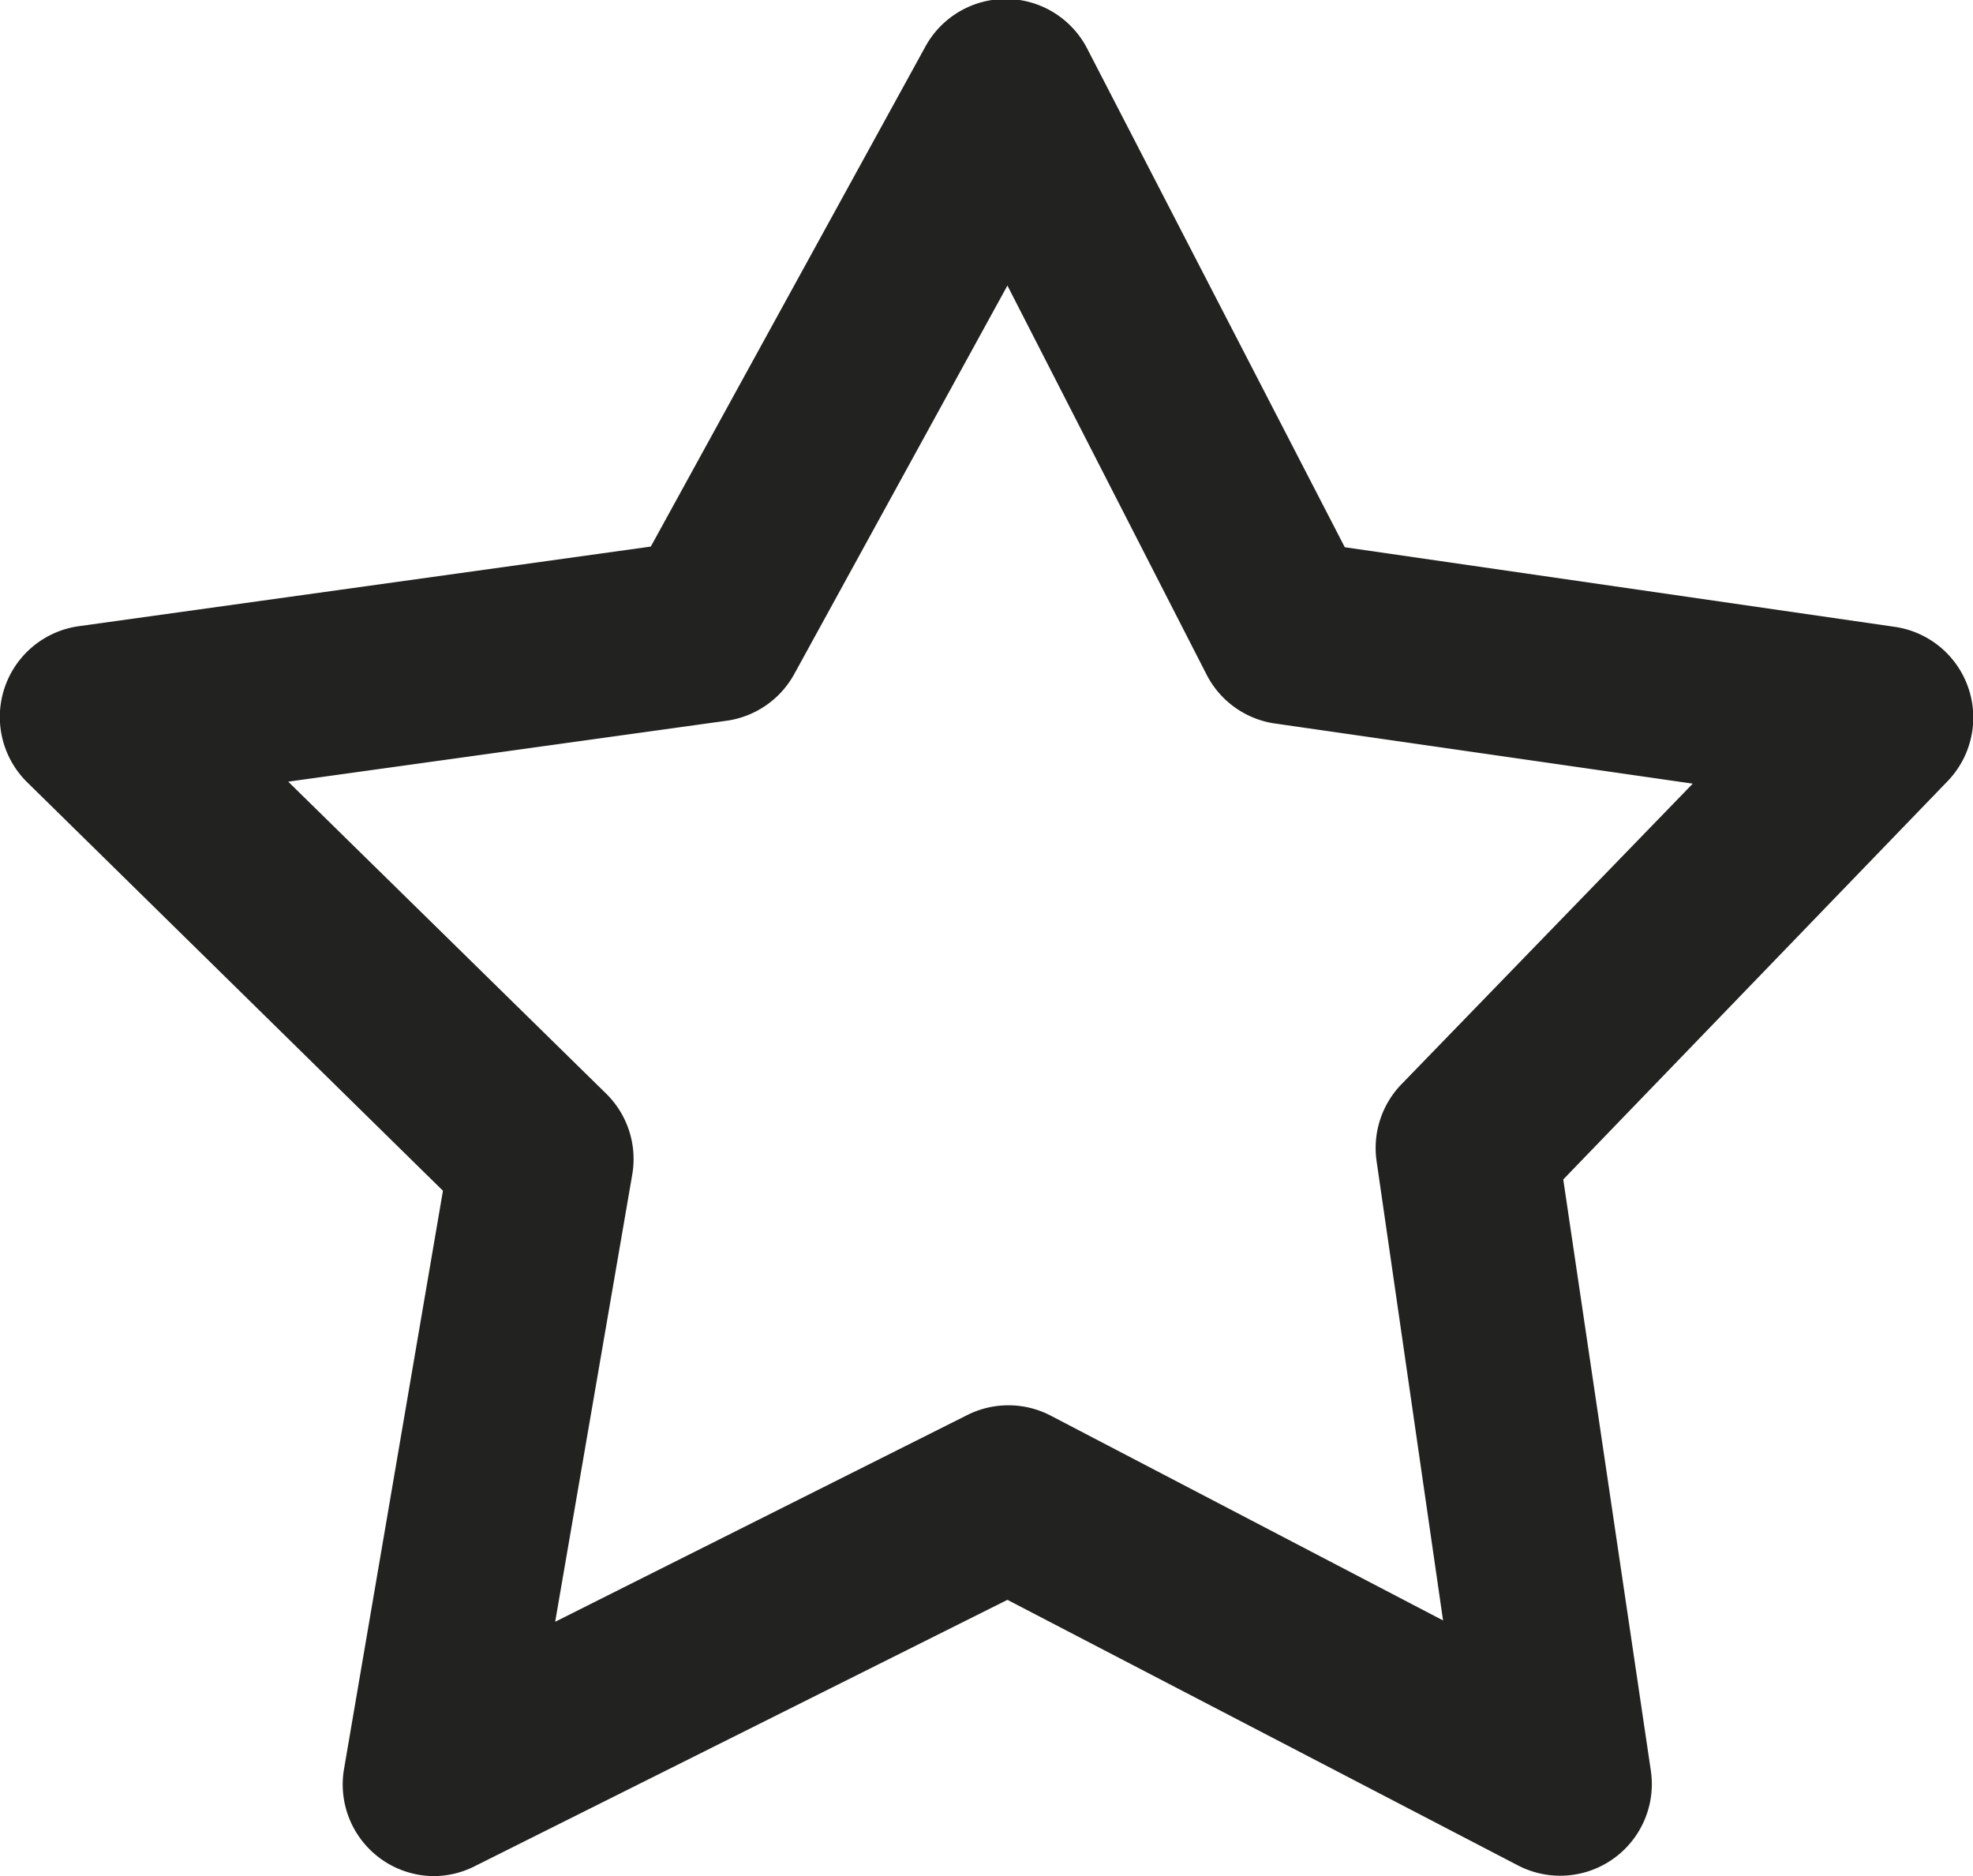 <svg xmlns="http://www.w3.org/2000/svg" viewBox="0 0 29.71 28.25"><defs><style>.cls-1{fill:#222220;}</style></defs><title>star</title><g id="Слой_2" data-name="Слой 2"><g id="Слой_1-2" data-name="Слой 1"><path class="cls-1" d="M6.54,28.25a1.38,1.38,0,0,1-1.36-1.61l1.49-8.71L.41,11.78a1.38,1.38,0,0,1,.77-2.35L9.8,8.23,13.93.71a1.38,1.38,0,0,1,2.43,0l3.89,7.53,8.29,1.2a1.38,1.38,0,0,1,.79,2.32l-5.79,6,1.32,8.91a1.38,1.38,0,0,1-2,1.42l-7.69-4-8,4A1.38,1.38,0,0,1,6.54,28.25ZM4.34,11.77l4.79,4.7a1.38,1.38,0,0,1,.39,1.22L8.36,24.42l6.2-3.11a1.38,1.38,0,0,1,1.25,0l5.92,3.09-1-6.91a1.38,1.38,0,0,1,.37-1.16l4.39-4.53-6.32-.91a1.38,1.38,0,0,1-1-.73l-3-5.86-3.21,5.85a1.38,1.38,0,0,1-1,.7ZM10.68,9.5h0Z"/></g></g></svg>